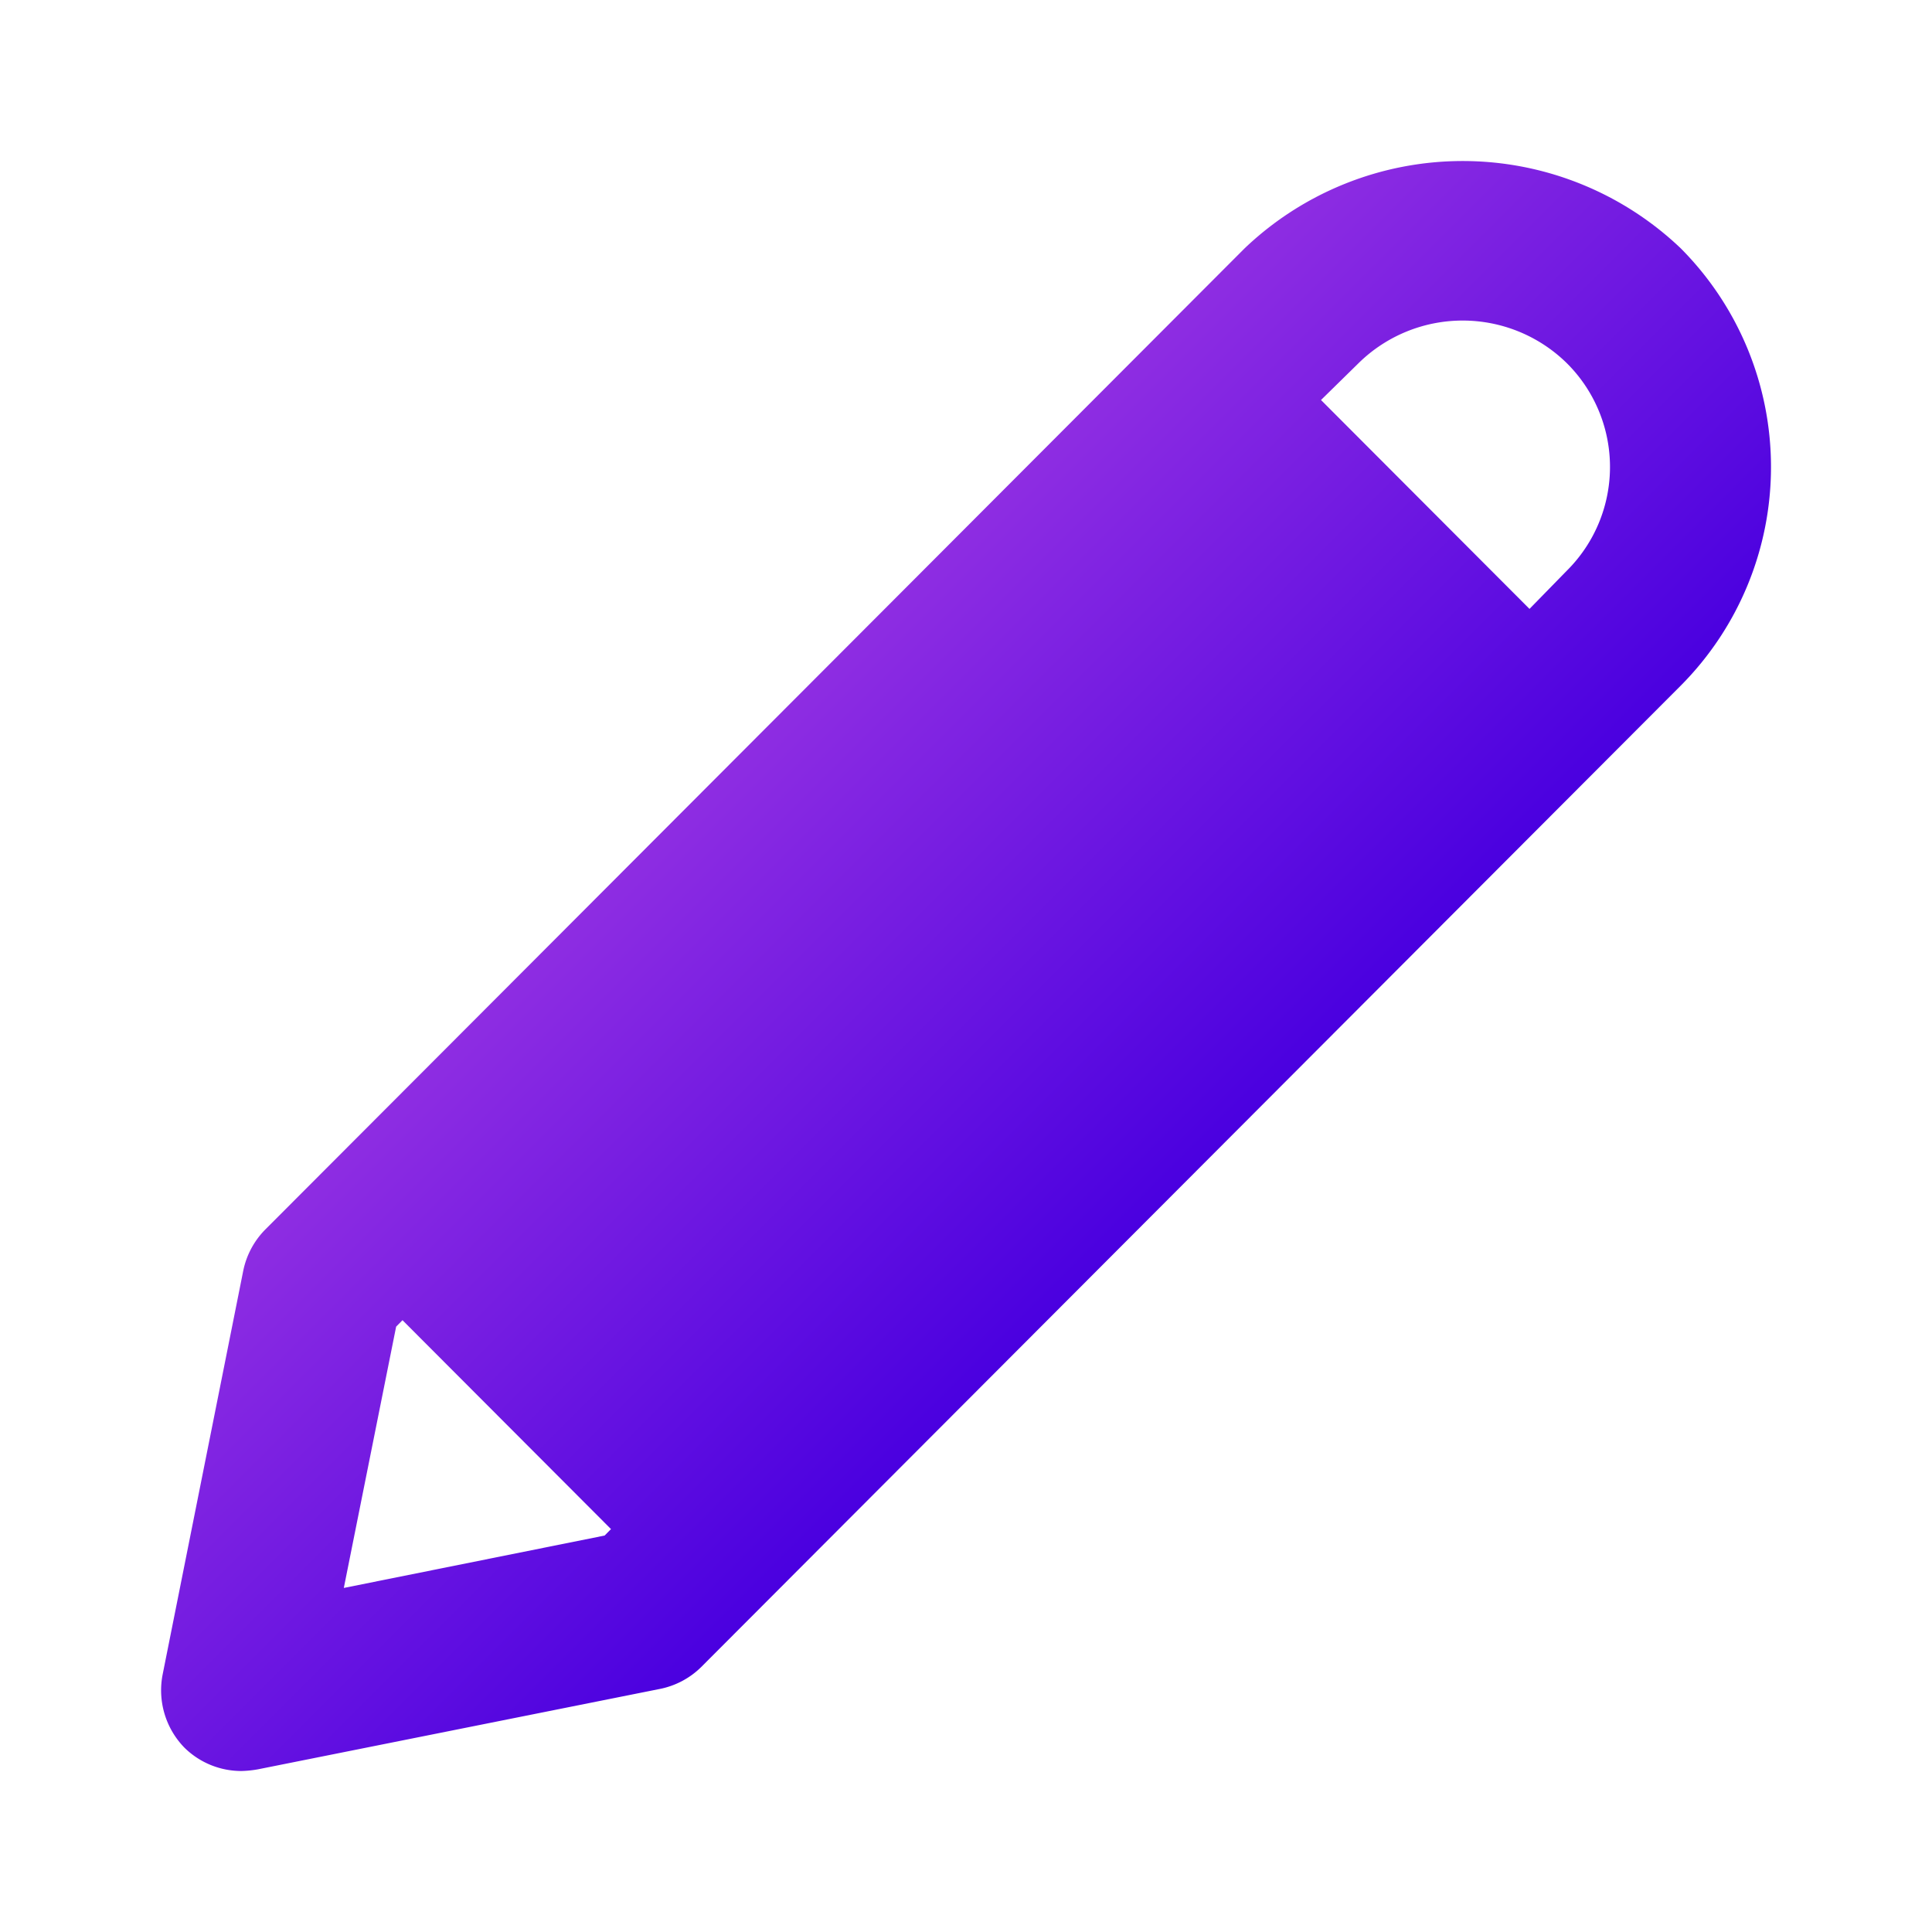 <svg xmlns="http://www.w3.org/2000/svg" data-name="Layer 2" viewBox="0 0 24 24" id="edit"><defs><linearGradient id="a" x1="8.867" x2="14.303" y1="9.679" y2="15.115" gradientUnits="userSpaceOnUse"><stop offset="0" stop-color="#8e2de2"></stop><stop offset="1" stop-color="#4a00e0"></stop></linearGradient></defs><path fill="url(#a)" d="M20.88 3.086a3.925 3.925 0 0 0-5.42 0L3.291 15.278a1.017 1.017 0 0 0-.27.511l-1 5.009a1.021 1.021 0 0 0 .27.912A1.006 1.006 0 0 0 3 22a1.352 1.352 0 0 0 .2-.02l5-1a1.013 1.013 0 0 0 .51-.271L20.88 8.516a3.851 3.851 0 0 0 0-5.43ZM7.511 19.075l-3.24.651.65-3.246L5 16.4l2.59 2.595ZM19.46 7.093l-.46.471-2.59-2.595.47-.461a1.845 1.845 0 0 1 2.58 0 1.817 1.817 0 0 1 0 2.585Z"></path></svg>